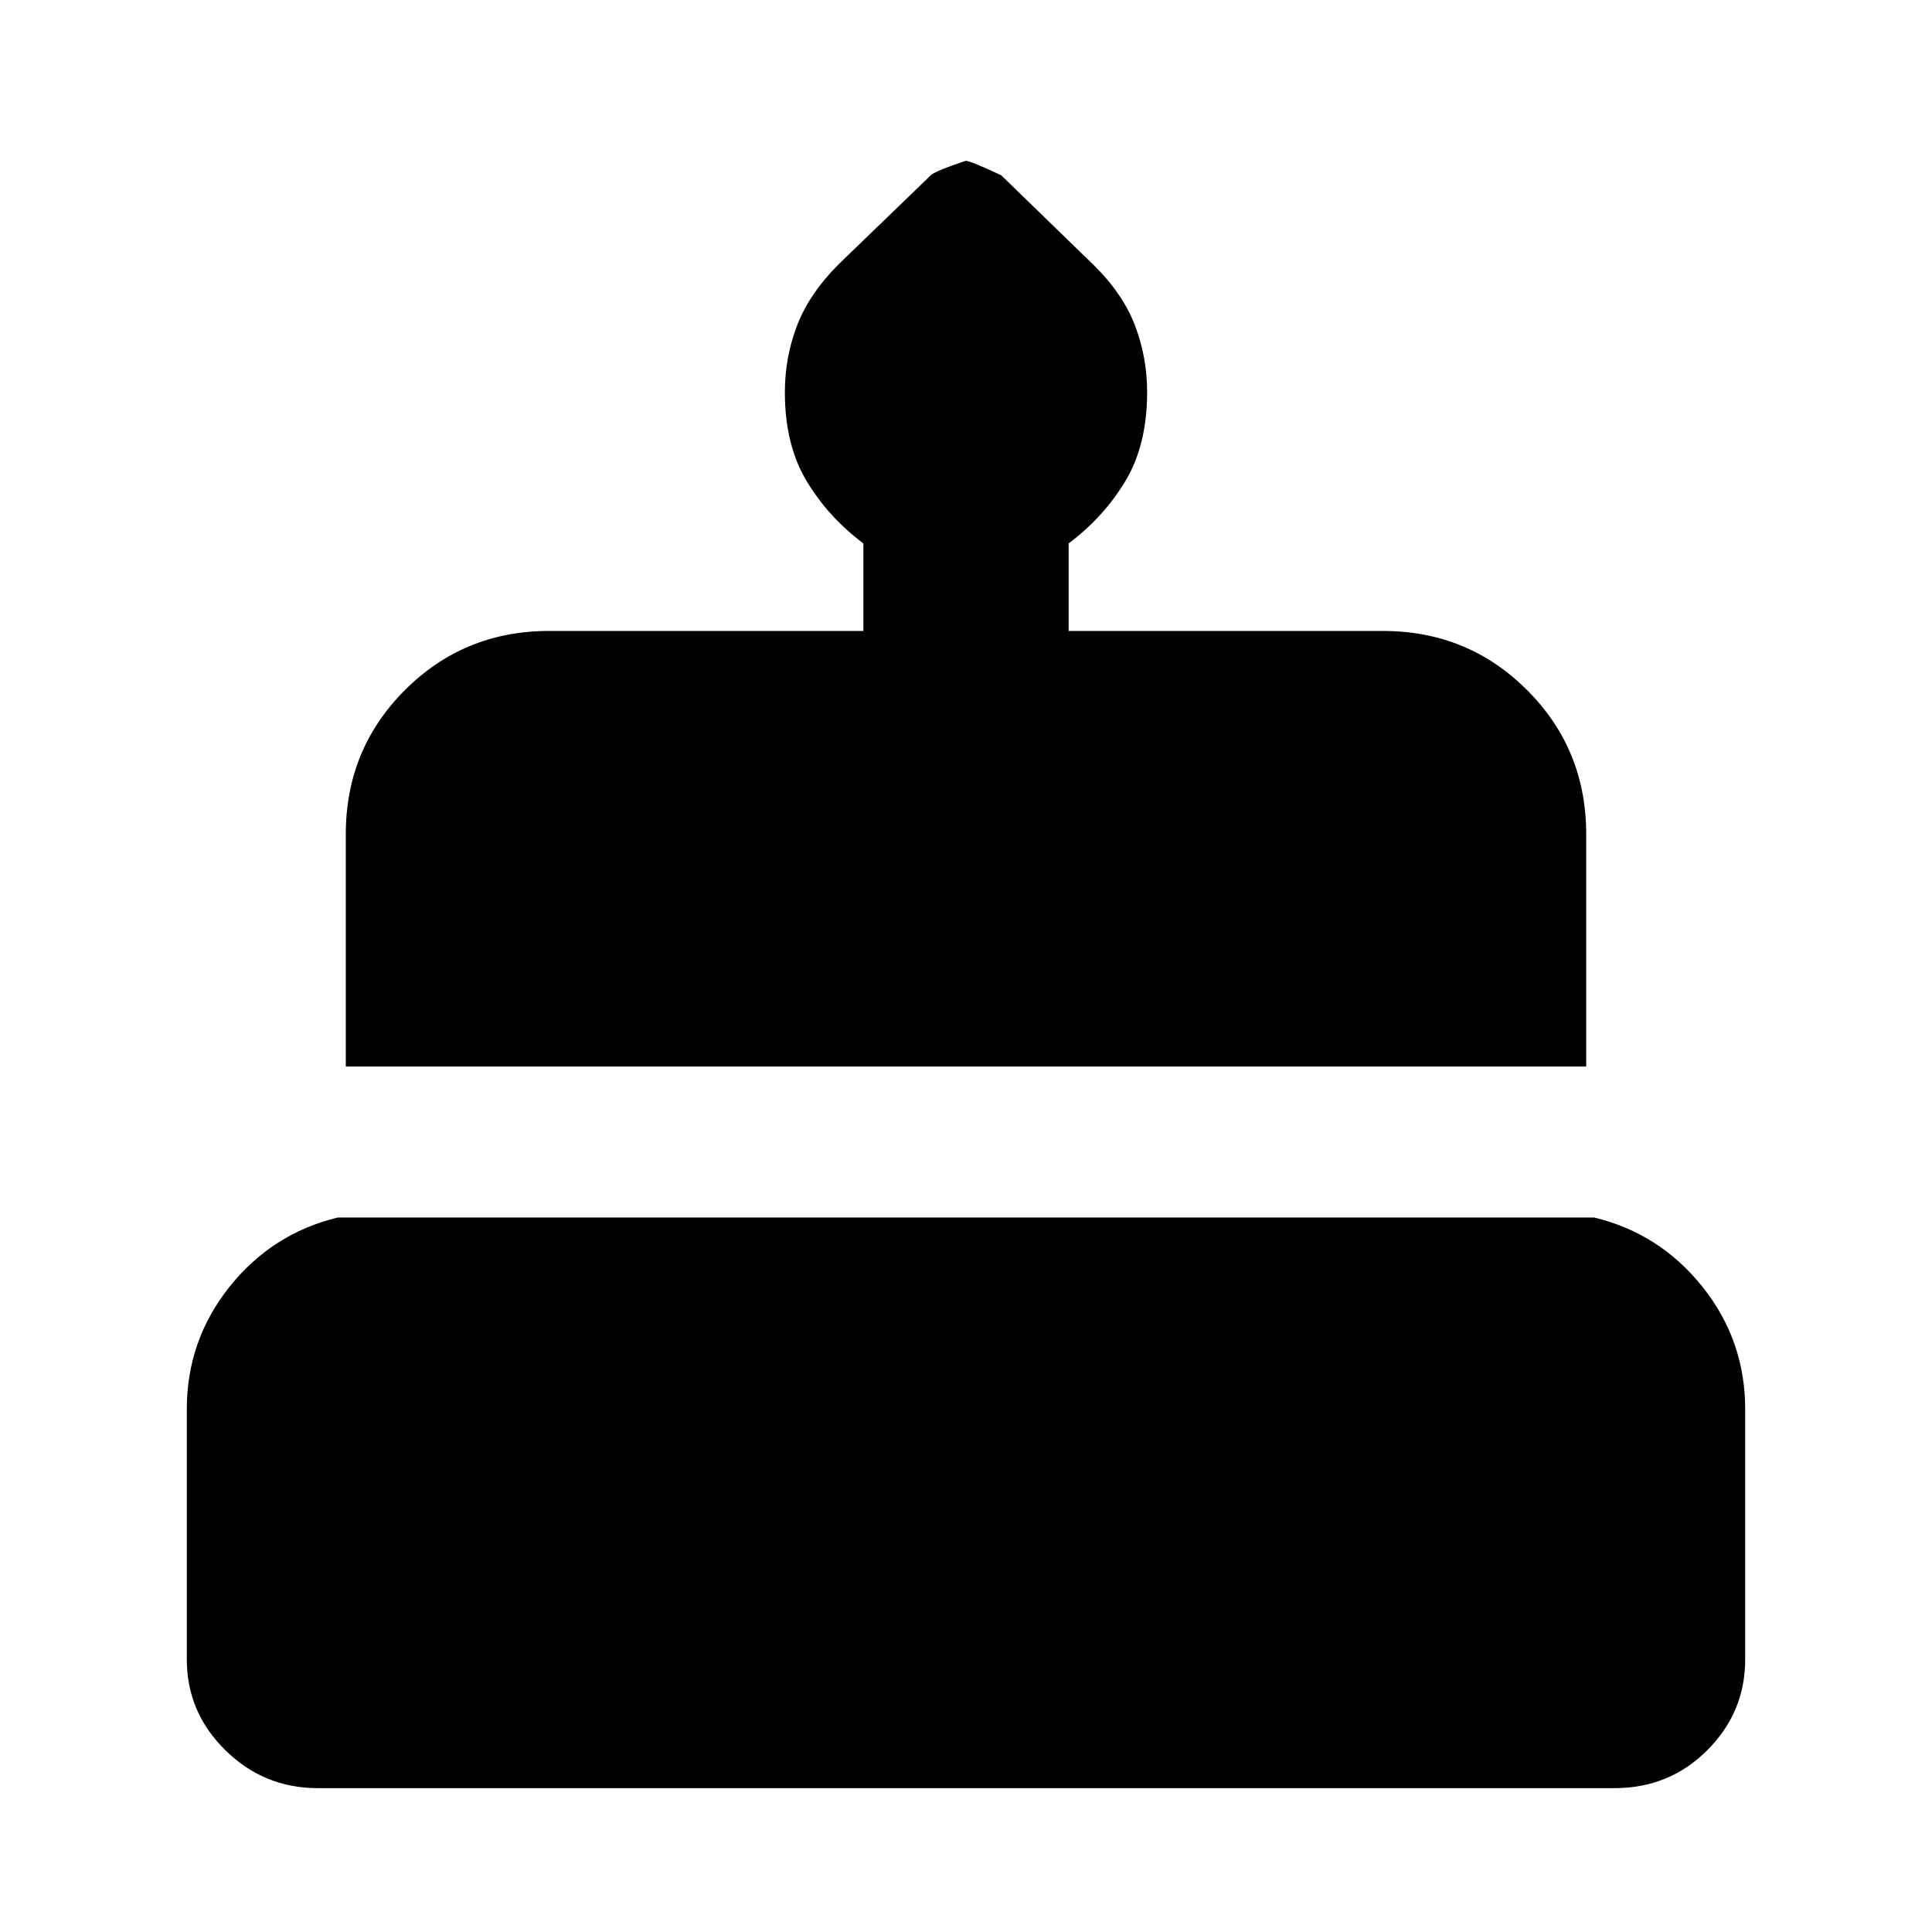 <svg xmlns="http://www.w3.org/2000/svg" height="24" viewBox="0 -960 960 960" width="24"><path d="M157.9-71.48q-26.75 0-45.91-18.84-19.17-18.83-19.17-45.16v-124.19q0-34.33 21.19-60.88 21.18-26.56 53.81-34.47h624.36q32.63 7.91 53.81 34.47 21.19 26.55 21.19 60.88v124.19q0 26.33-18.85 45.16-18.84 18.84-46.15 18.84H157.9Zm13.92-358.54v-115.46q0-42.24 29.38-71.62 29.38-29.38 71.63-29.38H429v-43.5q-17.5-13.13-28.25-31.07Q390-739 390-765.08q0-17.35 6.03-33.1 6.03-15.74 20.36-30.19l46.09-44.52q2.06-2.07 17.33-7.2 2.45 0 17.71 7.2l45.92 44.58q14.5 14.27 20.53 30.04 6.03 15.76 6.03 33.15 0 26.12-10.75 44.07-10.75 17.94-28.25 31.07v43.5h156.17q42.25 0 71.63 29.38 29.38 29.38 29.38 71.62v115.46H171.82Z"/></svg>